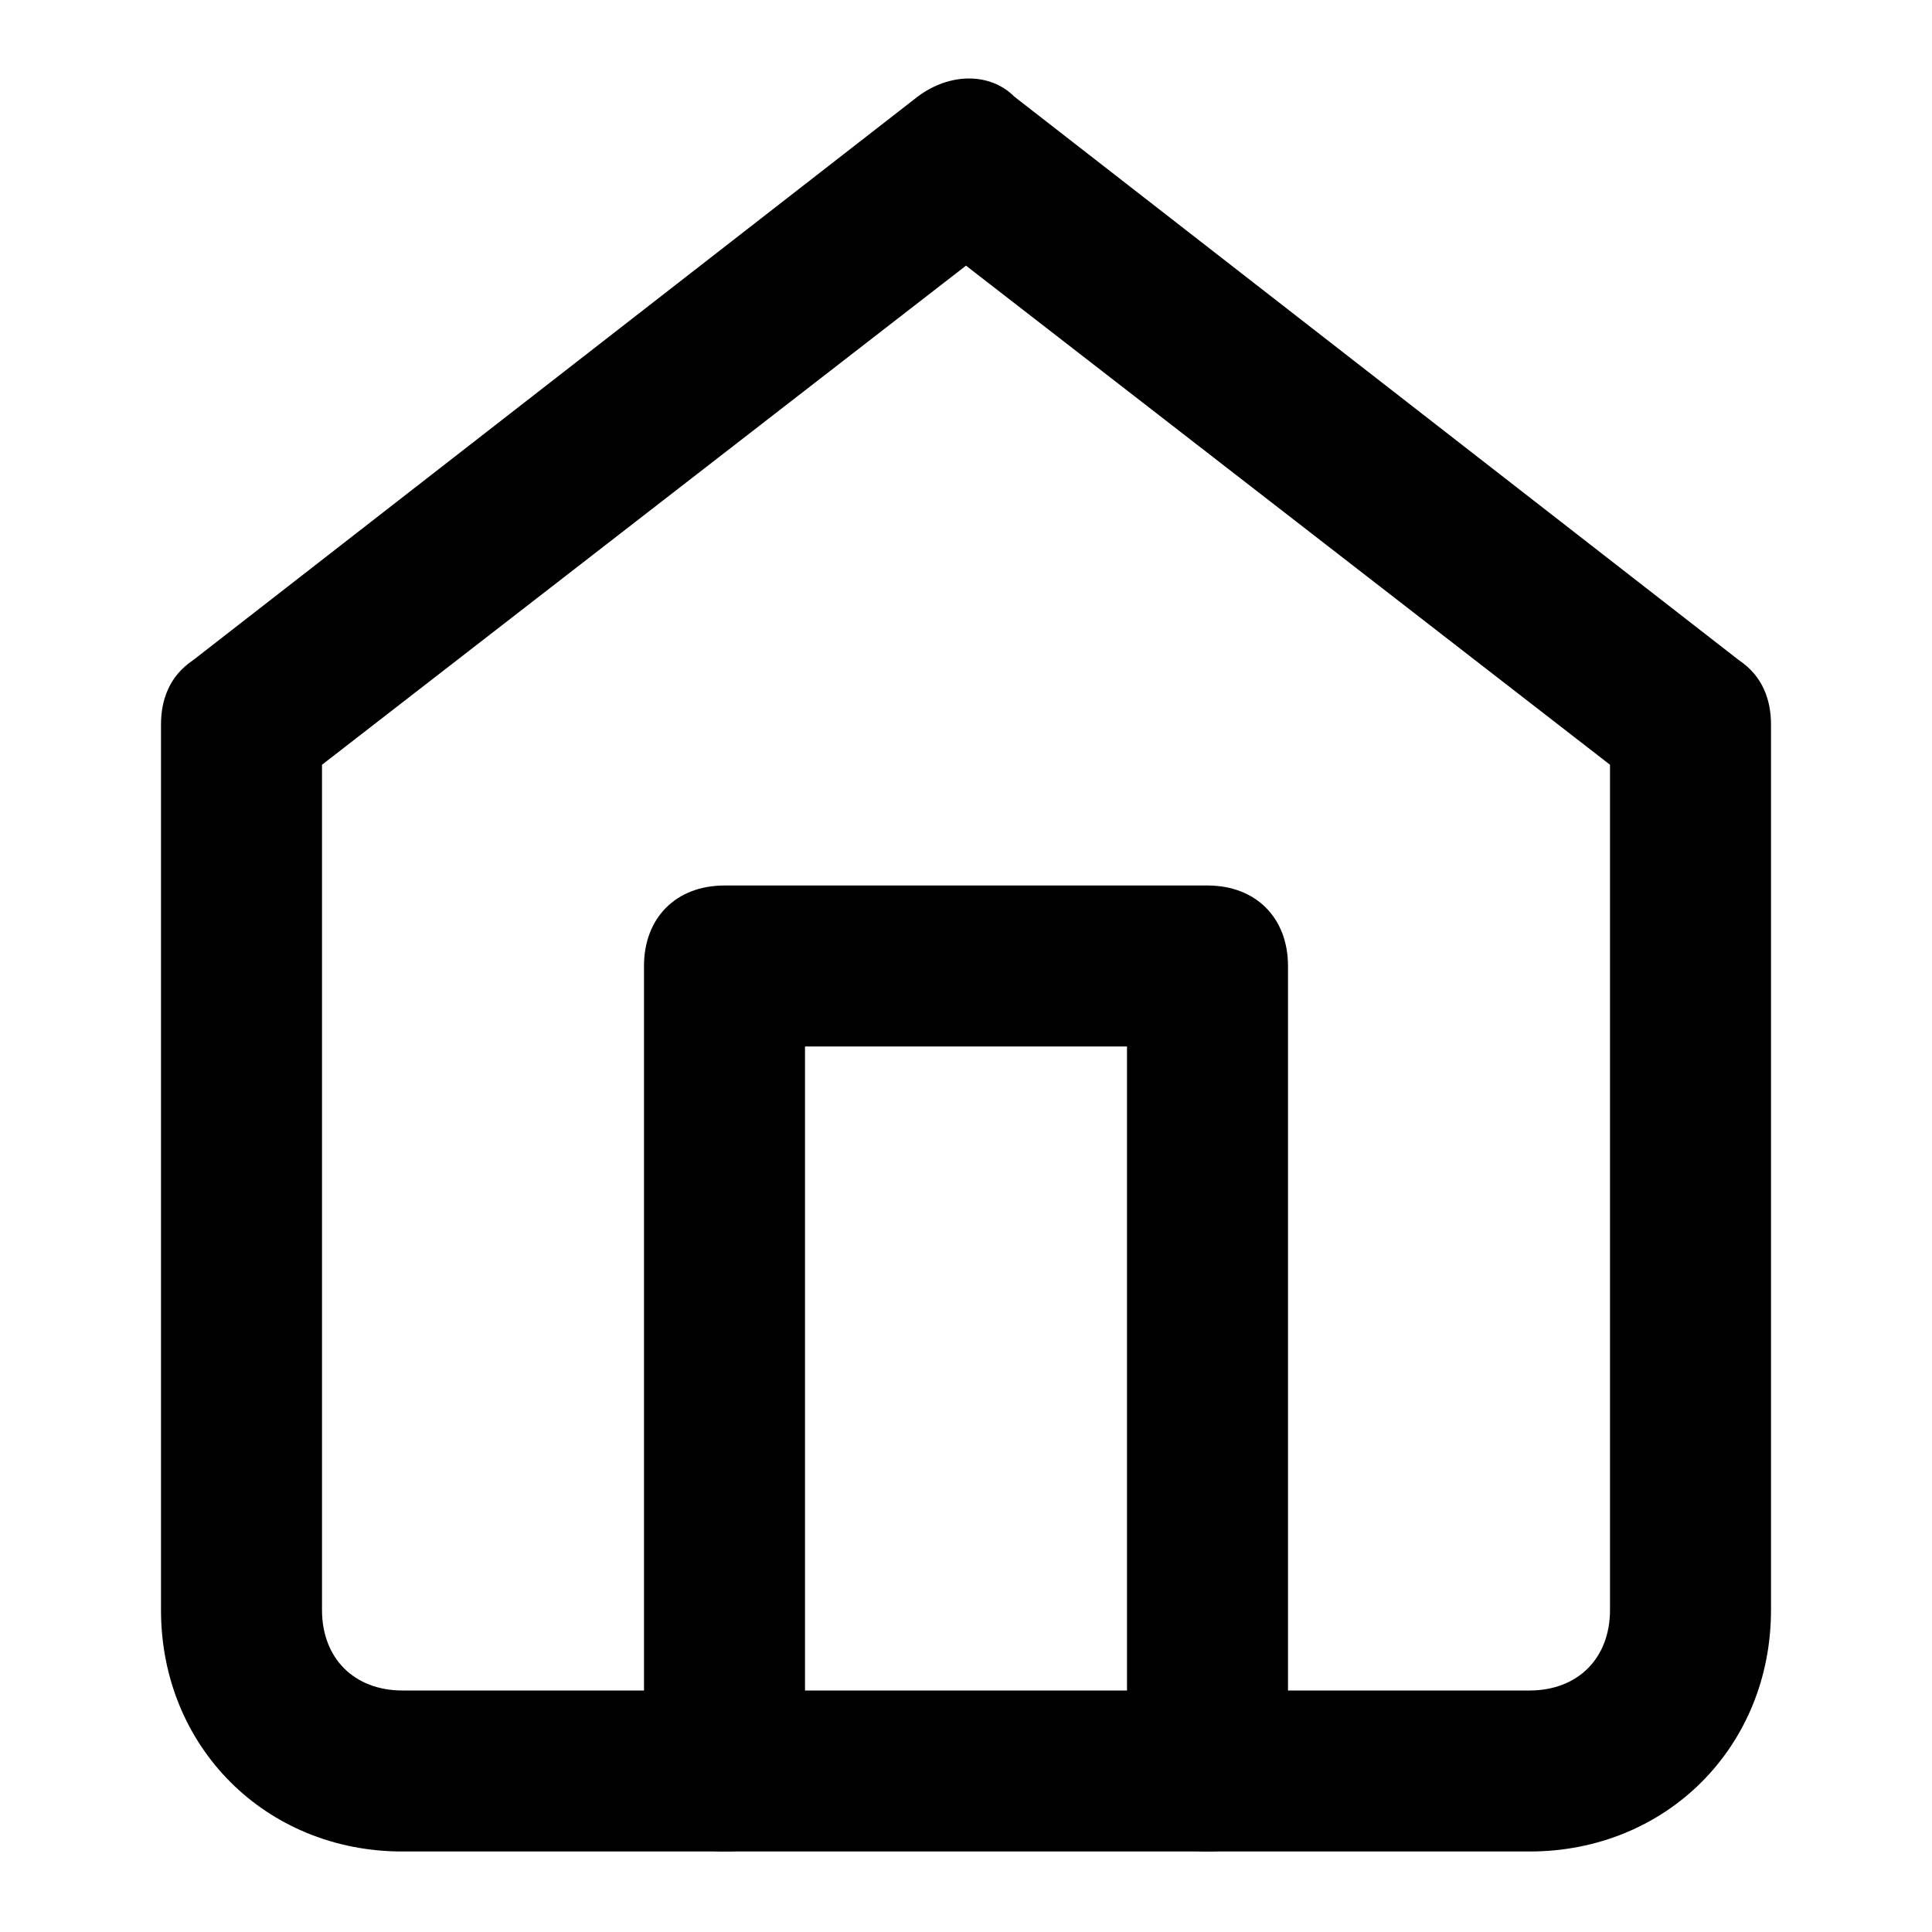 <?xml version="1.0" standalone="no"?><!DOCTYPE svg PUBLIC "-//W3C//DTD SVG 1.1//EN" "http://www.w3.org/Graphics/SVG/1.1/DTD/svg11.dtd"><svg t="1586618256972" class="icon" viewBox="0 0 1024 1024" version="1.1" xmlns="http://www.w3.org/2000/svg" p-id="3731" xmlns:xlink="http://www.w3.org/1999/xlink" width="200" height="200"><defs><style type="text/css"></style></defs><path d="M810.667 981.333H213.333c-72.533 0-128-55.467-128-128V384c0-12.8 4.267-25.6 17.067-34.133l384-298.667c17.067-12.8 38.4-12.8 51.2 0l384 298.667c12.8 8.533 17.067 21.333 17.067 34.133v469.333c0 72.533-55.467 128-128 128zM170.667 405.333V853.333c0 25.6 17.067 42.667 42.667 42.667h597.333c25.6 0 42.667-17.067 42.667-42.667V405.333l-341.333-264.533-341.333 264.533z" p-id="3732"></path><path d="M640 981.333c-25.6 0-42.667-17.067-42.667-42.667v-384h-170.667v384c0 25.6-17.067 42.667-42.667 42.667s-42.667-17.067-42.667-42.667V512c0-25.6 17.067-42.667 42.667-42.667h256c25.6 0 42.667 17.067 42.667 42.667v426.667c0 25.6-17.067 42.667-42.667 42.667z" p-id="3733"></path></svg>